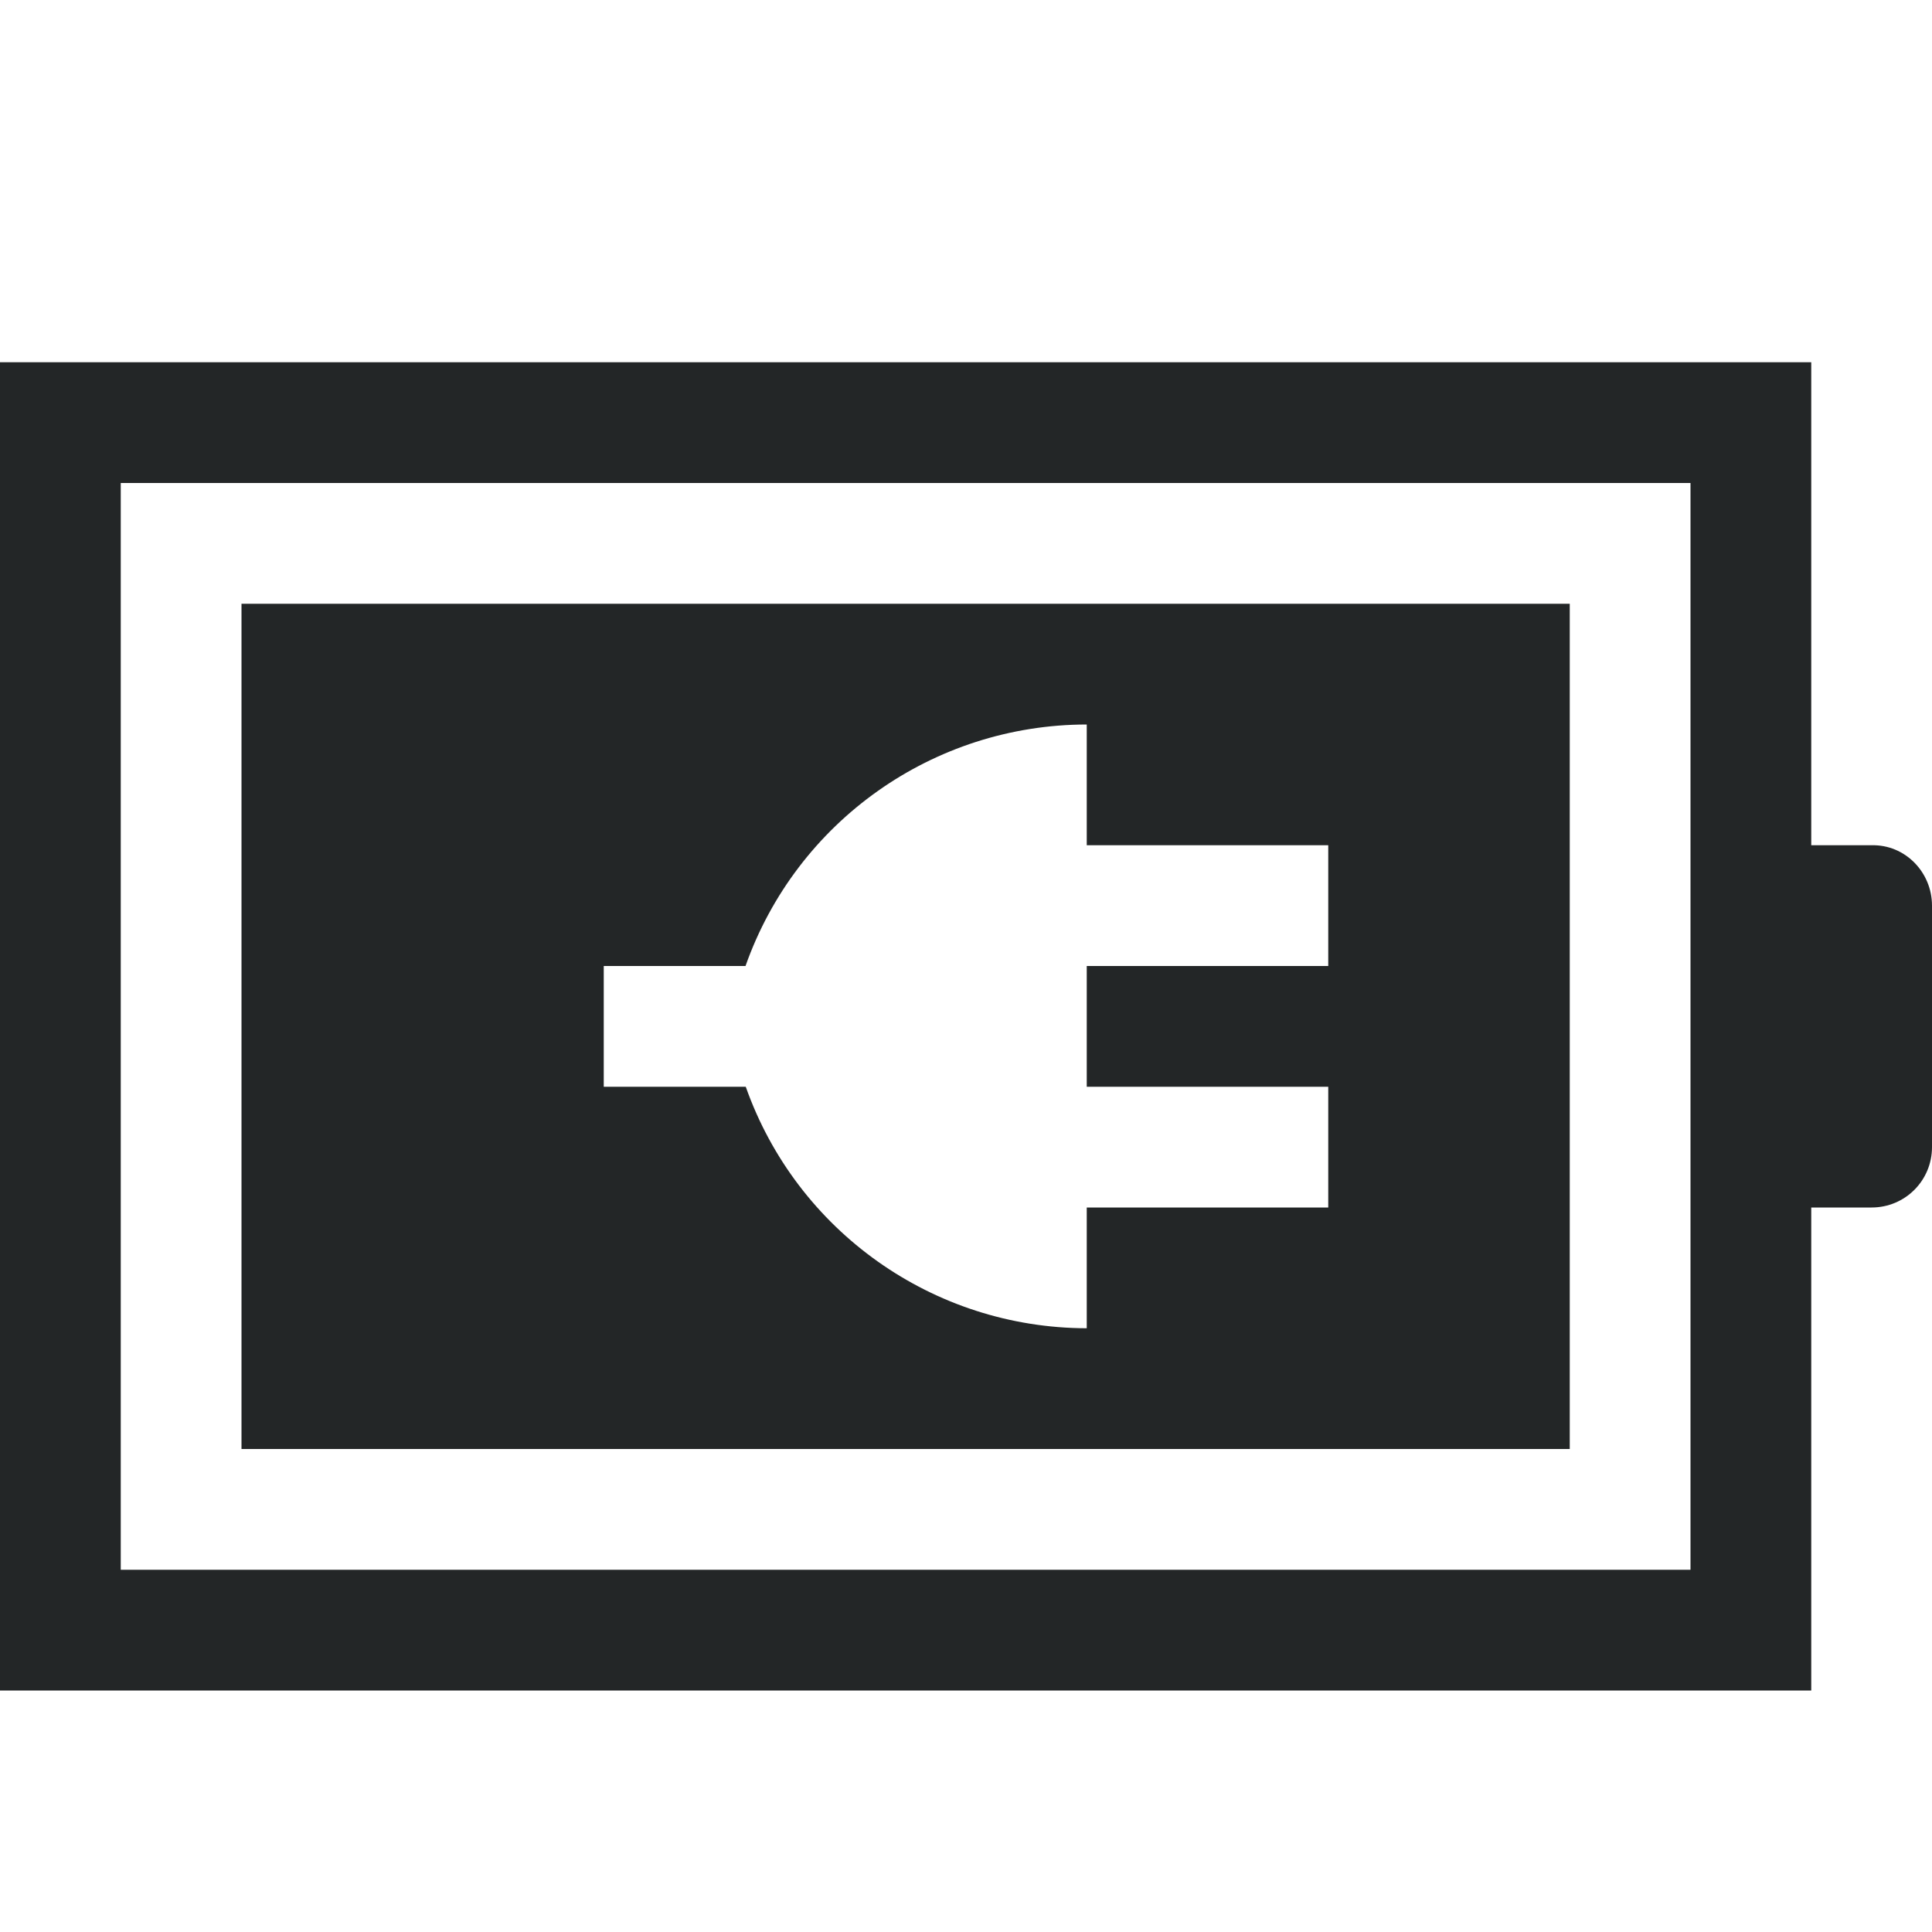 <?xml version="1.0" encoding="UTF-8" standalone="no"?>
<svg
   xmlns:dc="http://purl.org/dc/elements/1.1/"
   xmlns:cc="http://creativecommons.org/ns#"
   xmlns:rdf="http://www.w3.org/1999/02/22-rdf-syntax-ns#"
   xmlns:svg="http://www.w3.org/2000/svg"
   xmlns="http://www.w3.org/2000/svg"
   xmlns:sodipodi="http://sodipodi.sourceforge.net/DTD/sodipodi-0.dtd"
   xmlns:inkscape="http://www.inkscape.org/namespaces/inkscape"
   width="16"
   height="16"
   version="1.1"
   id="svg8"
   sodipodi:docname="gnome-power-manager-symbolic.svg"
   inkscape:version="0.92.3 (2405546, 2018-03-11)">
  <defs
     id="defs12" />
  <sodipodi:namedview
     pagecolor="#ffffff"
     bordercolor="#666666"
     borderopacity="1"
     objecttolerance="10"
     gridtolerance="10"
     guidetolerance="10"
     inkscape:pageopacity="0"
     inkscape:pageshadow="2"
     inkscape:window-width="1920"
     inkscape:window-height="1026"
     id="namedview10"
     showgrid="true"
     inkscape:zoom="25.679692"
     inkscape:cx="-3.5466498"
     inkscape:cy="7.6884735"
     inkscape:window-x="0"
     inkscape:window-y="30"
     inkscape:window-maximized="1"
     inkscape:current-layer="svg8">
    <inkscape:grid
       type="xygrid"
       id="grid816" />
  </sodipodi:namedview>
  <path
     style="color:#31363b;opacity:1;fill:#232627;fill-opacity:1;stroke:none;stroke-width:0.1;stroke-linecap:square;stroke-linejoin:miter;stroke-miterlimit:4;stroke-dasharray:none;stroke-dashoffset:0;stroke-opacity:1"
     d="m 0,3 v 2 7 2 h 3 11 1 v -2 -2 h 0.5 C 15.777,10 16,9.777 16,9.5 v -2 C 16,7.223 15.777,6.993 15.5,7 H 15 V 5 3 H 14 3 Z m 1,1 h 13 v 2.5 3 3.5 H 1 Z"
     id="path4191-3-5"
     inkscape:connector-curvature="0"
     class="ColorScheme-Text"
     sodipodi:nodetypes="cccccccccssssccccccccccccc" />
  <path
     inkscape:connector-curvature="0"
     id="path4199-4-2"
     d="m 2,5 v 7 H 13 V 5 Z m 7,1 v 1 h 2 V 8 H 9 V 8.9 9 h 2 V 9.9 10 H 9 v 1 C 7.73,10.998 6.599,10.197 6.176,9 H 5 V 8 H 6.174 C 6.597,6.802 7.729,6.001 9,6 Z"
     style="color:#31363b;fill:#232627;fill-opacity:1;fill-rule:evenodd;stroke:none;stroke-width:1px;stroke-linecap:butt;stroke-linejoin:miter;stroke-opacity:1"
     sodipodi:nodetypes="cccccccccccccccccccccc" />
</svg>
